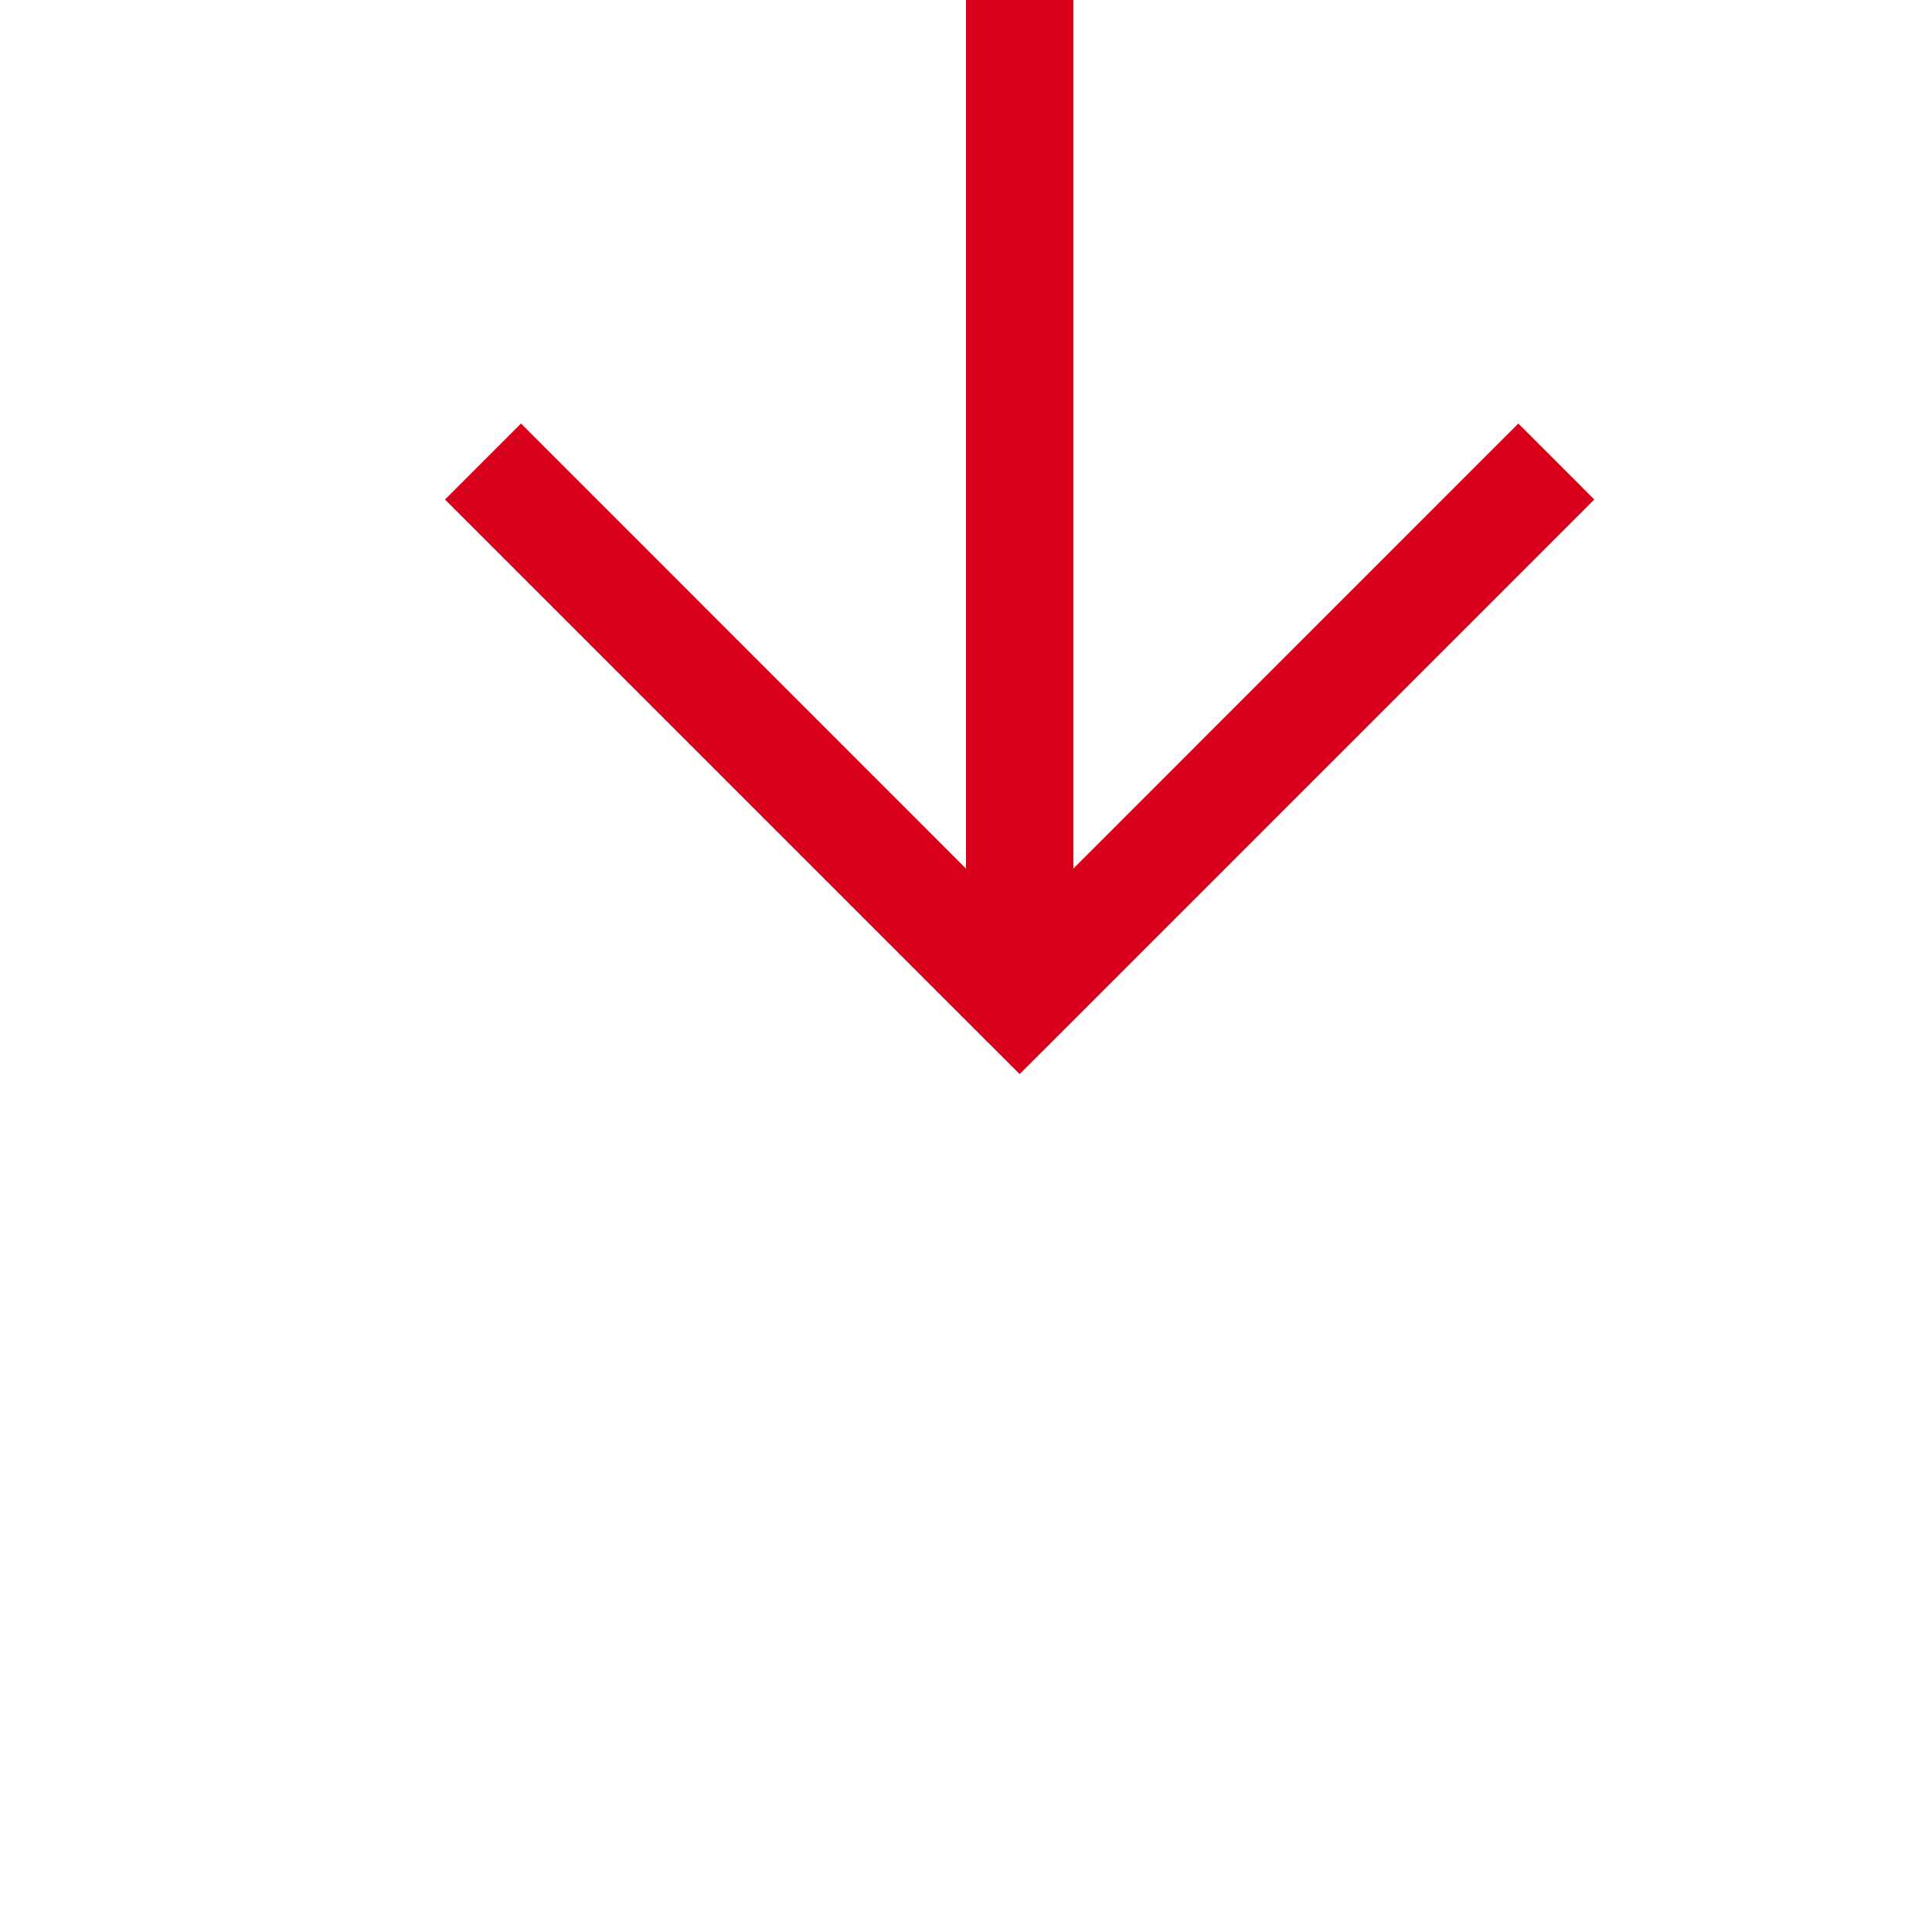 ﻿<?xml version="1.0" encoding="utf-8"?>
<svg version="1.1" xmlns:xlink="http://www.w3.org/1999/xlink" width="18px" height="18px" preserveAspectRatio="xMinYMid meet" viewBox="1377 911  18 16" xmlns="http://www.w3.org/2000/svg">
  <path d="M 1386.5 844  L 1386.5 919  " stroke-width="1" stroke="#d9001b" fill="none" />
  <path d="M 1391.146 913.946  L 1386.5 918.593  L 1381.854 913.946  L 1381.146 914.654  L 1386.146 919.654  L 1386.5 920.007  L 1386.854 919.654  L 1391.854 914.654  L 1391.146 913.946  Z " fill-rule="nonzero" fill="#d9001b" stroke="none" />
</svg>
